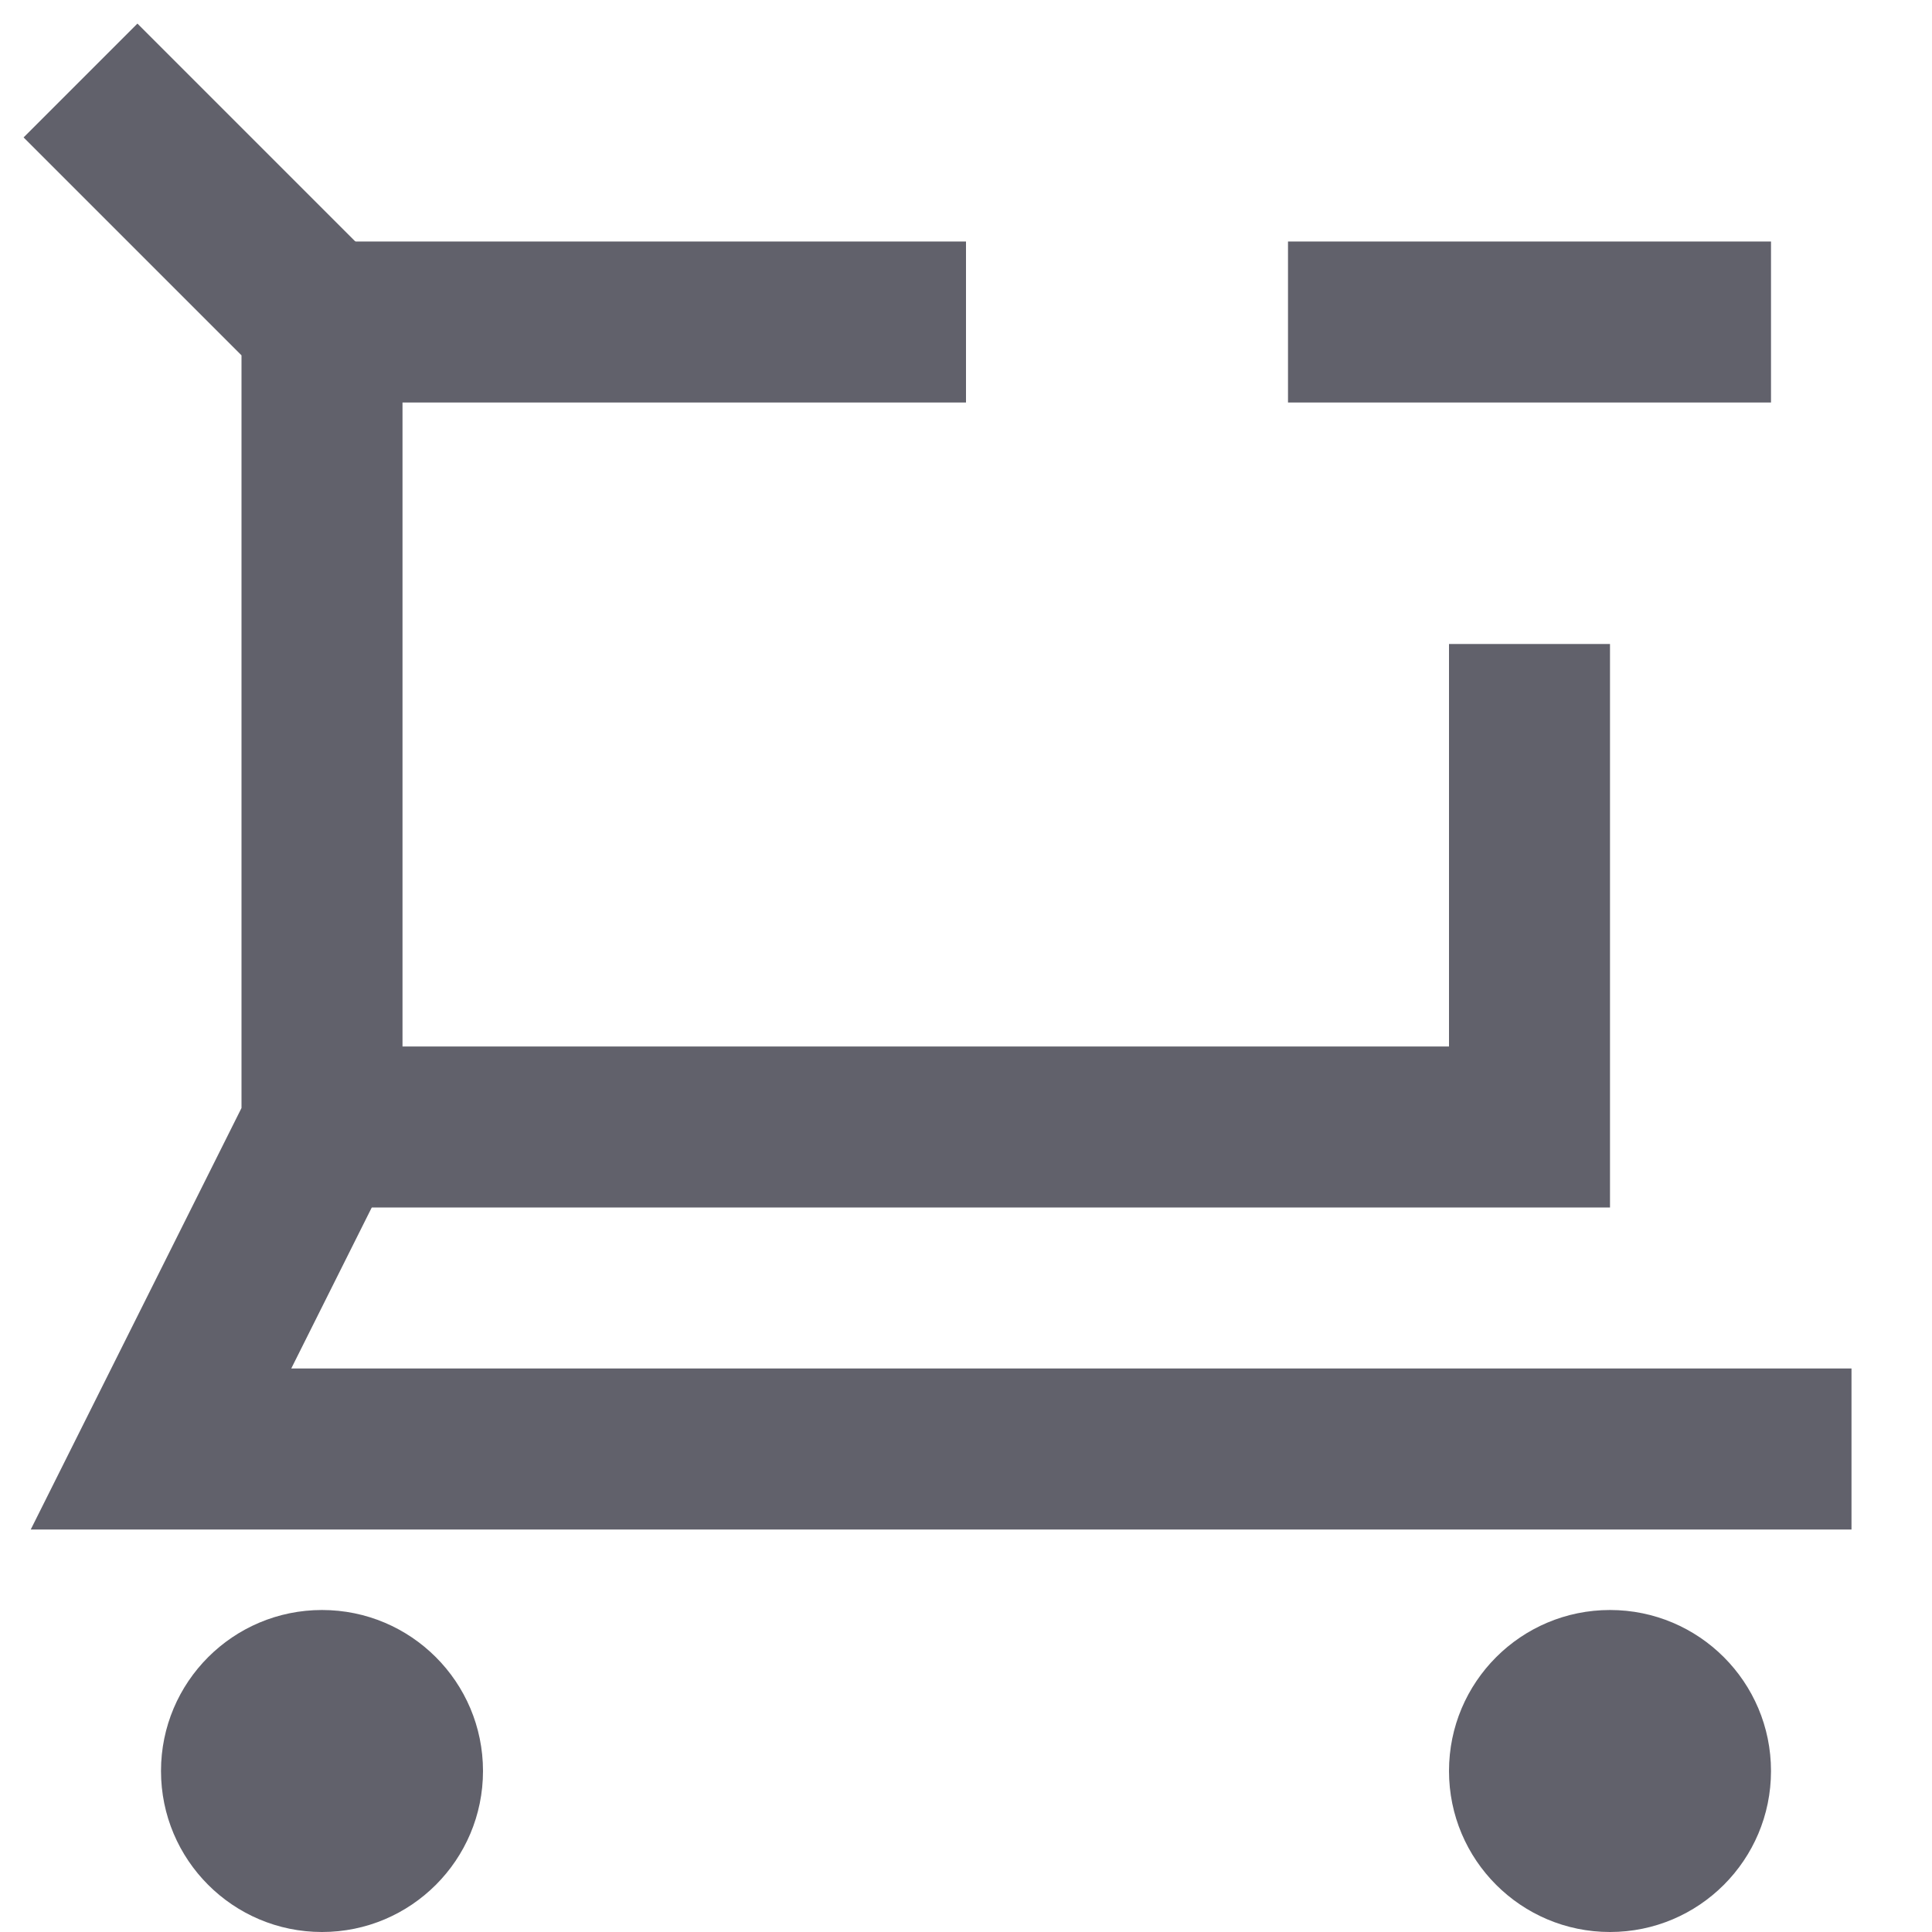 <svg xmlns="http://www.w3.org/2000/svg" height="24" width="24" viewBox="0 0 24 24"><polyline data-cap="butt" fill="none" stroke="#61616b" stroke-width="2" points="4,14 19,14 19,8 "></polyline> <line data-cap="butt" fill="none" stroke="#61616b" stroke-width="2" x1="4" y1="4" x2="12" y2="4"></line> <circle data-color="color-2" data-stroke="none" fill="#61616b" cx="4" cy="22" r="2" stroke-linejoin="miter" stroke="none"></circle> <circle data-color="color-2" data-stroke="none" fill="#61616b" cx="20" cy="22" r="2" stroke-linejoin="miter" stroke="none"></circle> <polyline data-cap="butt" fill="none" stroke="#61616b" stroke-width="2" points="1,1 4,4 4,14 2,18 23,18 "></polyline> <line data-color="color-2" fill="none" stroke="#61616b" stroke-width="2" x1="16" y1="4" x2="22" y2="4"></line></svg>